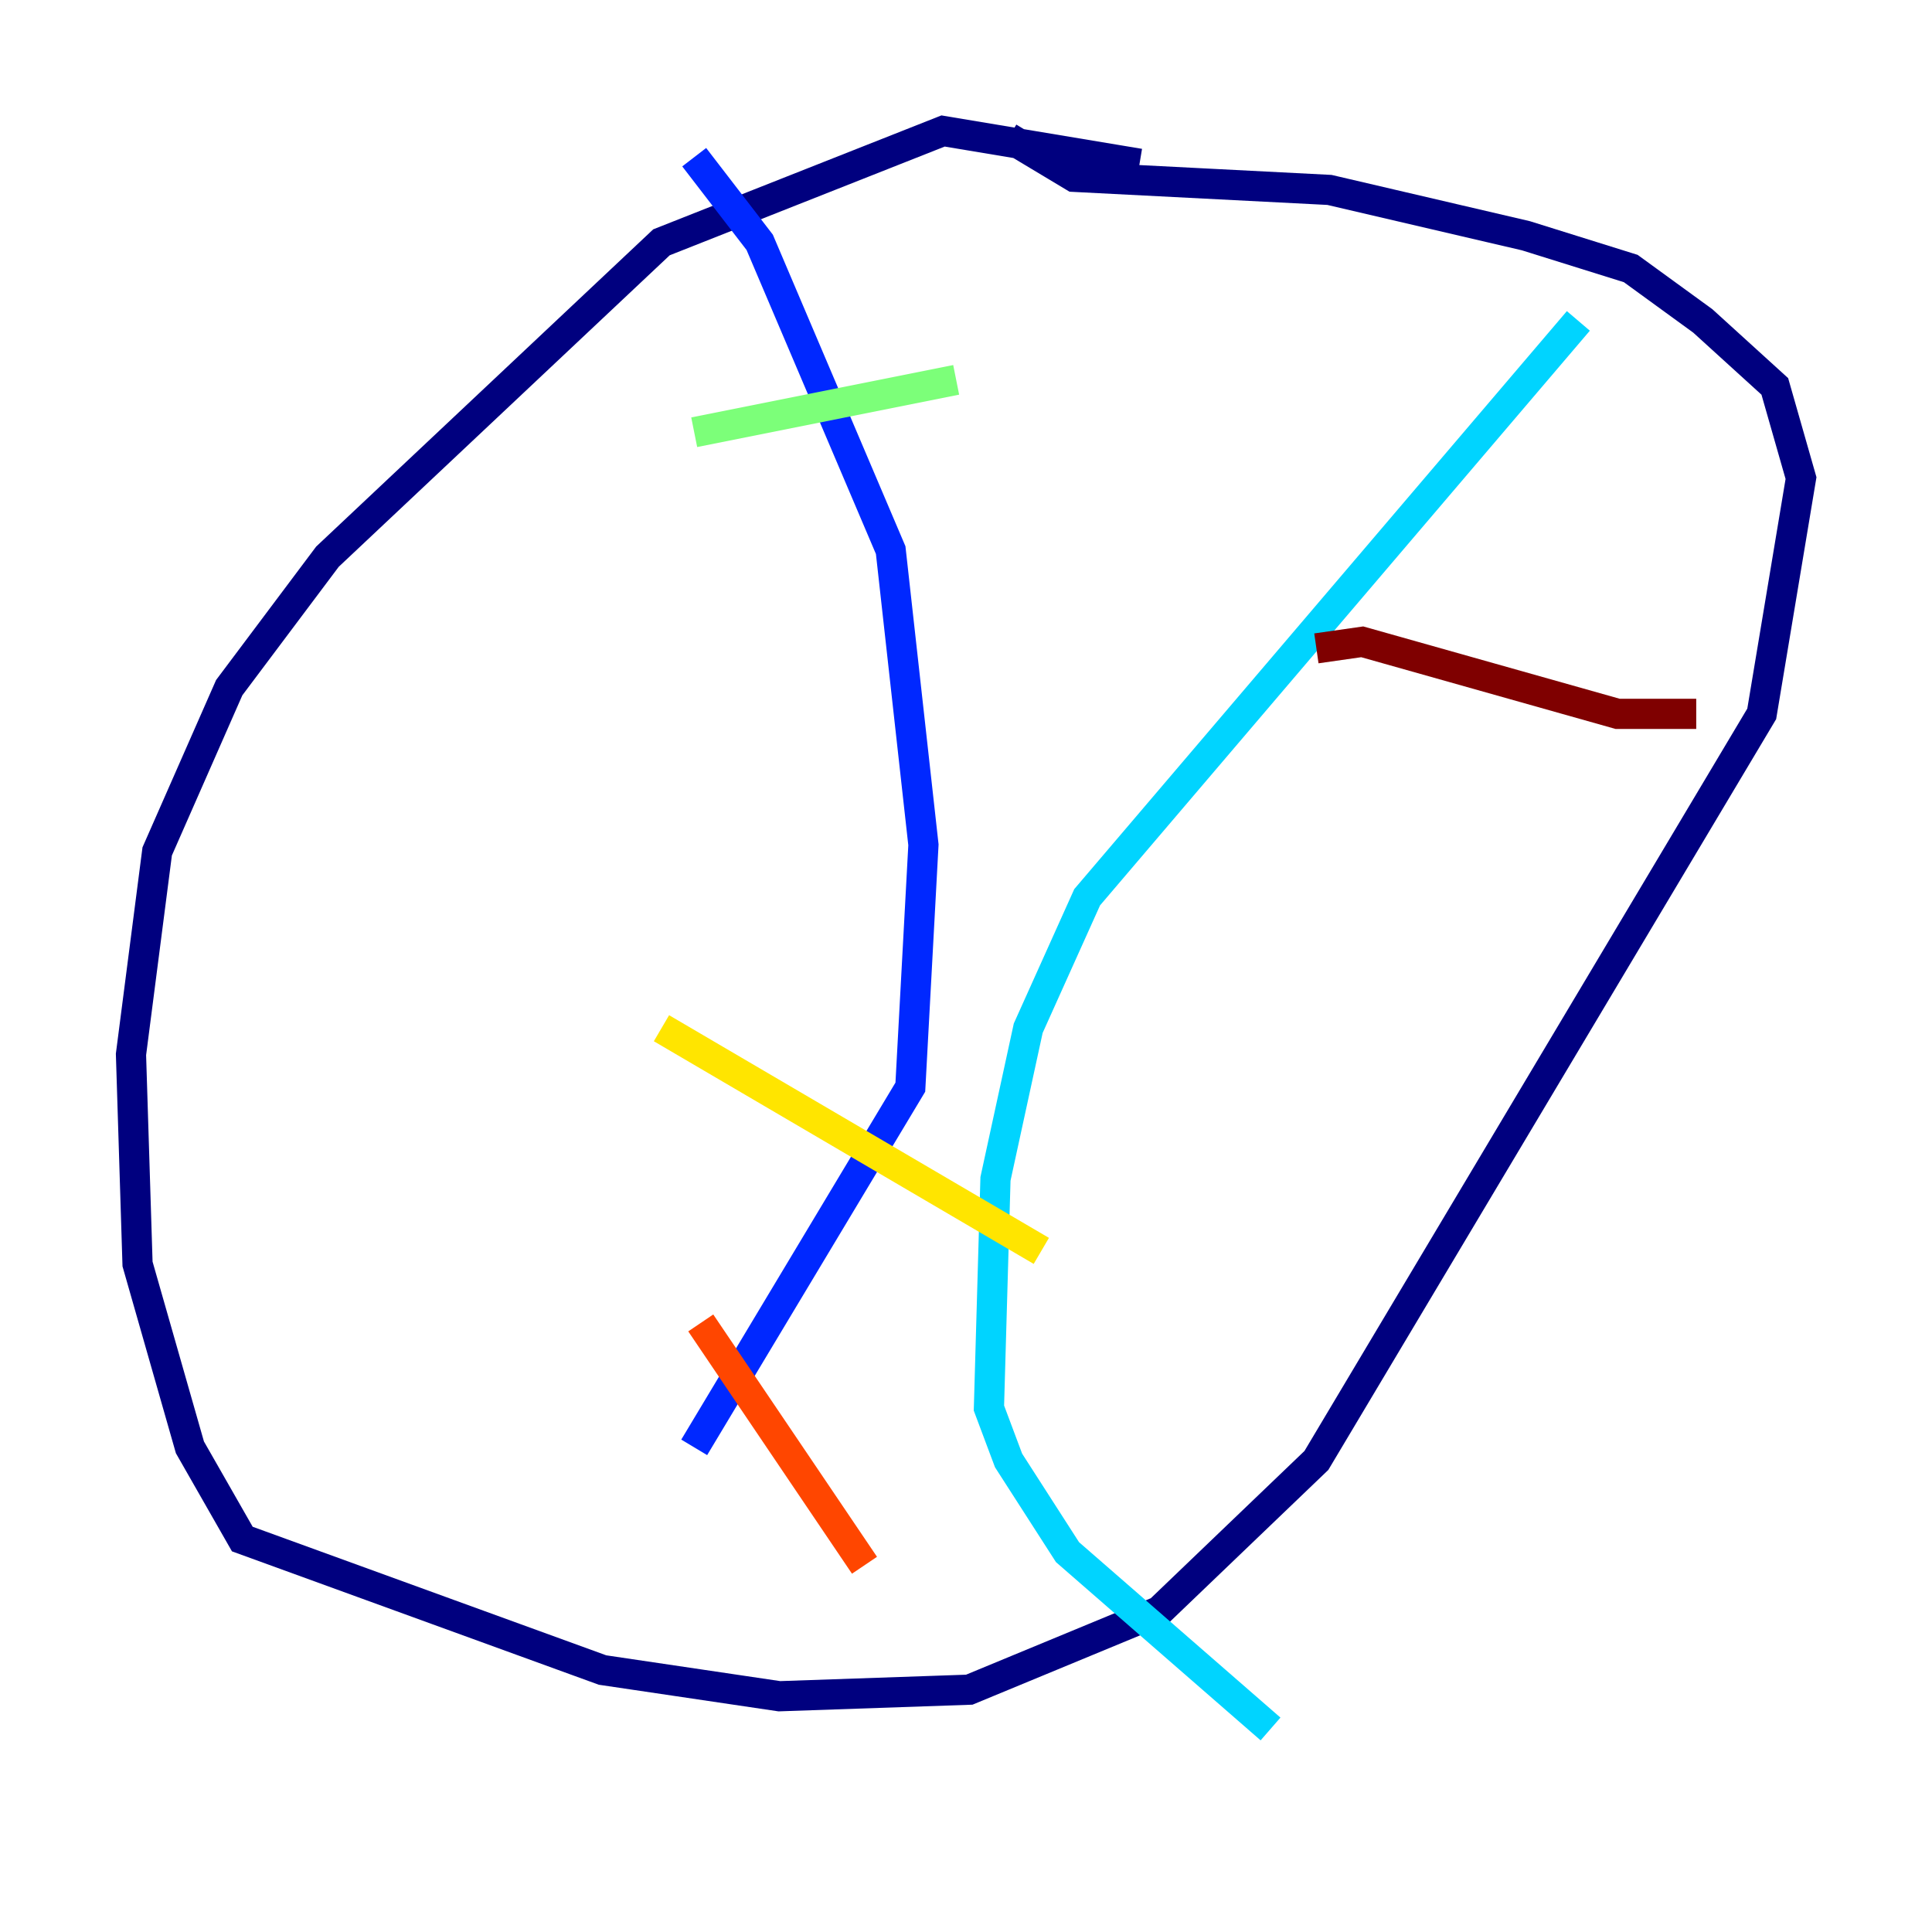 <?xml version="1.0" encoding="utf-8" ?>
<svg baseProfile="tiny" height="128" version="1.2" viewBox="0,0,128,128" width="128" xmlns="http://www.w3.org/2000/svg" xmlns:ev="http://www.w3.org/2001/xml-events" xmlns:xlink="http://www.w3.org/1999/xlink"><defs /><polyline fill="none" points="75.498,10.848 62.481,8.678 43.824,16.054 21.695,36.881 15.186,45.559 10.414,56.407 8.678,69.858 9.112,83.742 12.583,95.891 16.054,101.966 39.919,110.644 51.634,112.38 64.217,111.946 76.8,106.739 87.214,96.759 116.719,47.295 119.322,31.675 117.586,25.6 112.814,21.261 108.041,17.79 101.098,15.62 88.081,12.583 71.159,11.715 66.82,9.112" stroke="#00007f" stroke-width="2" /><polyline fill="none" points="45.993,10.414 50.332,16.054 59.01,36.447 61.18,55.973 60.312,72.027 45.993,95.891" stroke="#0028ff" stroke-width="2" /><polyline fill="none" points="104.57,21.261 72.027,59.444 68.122,68.122 65.953,78.102 65.519,93.288 66.82,96.759 70.725,102.834 84.176,114.549" stroke="#00d4ff" stroke-width="2" /><polyline fill="none" points="45.993,28.637 63.349,25.166" stroke="#7cff79" stroke-width="2" /><polyline fill="none" points="43.824,68.122 68.99,82.875" stroke="#ffe500" stroke-width="2" /><polyline fill="none" points="46.427,87.647 57.275,103.702" stroke="#ff4600" stroke-width="2" /><polyline fill="none" points="87.214,42.956 90.251,42.522 107.173,47.295 112.38,47.295" stroke="#7f0000" stroke-width="2" /></svg>